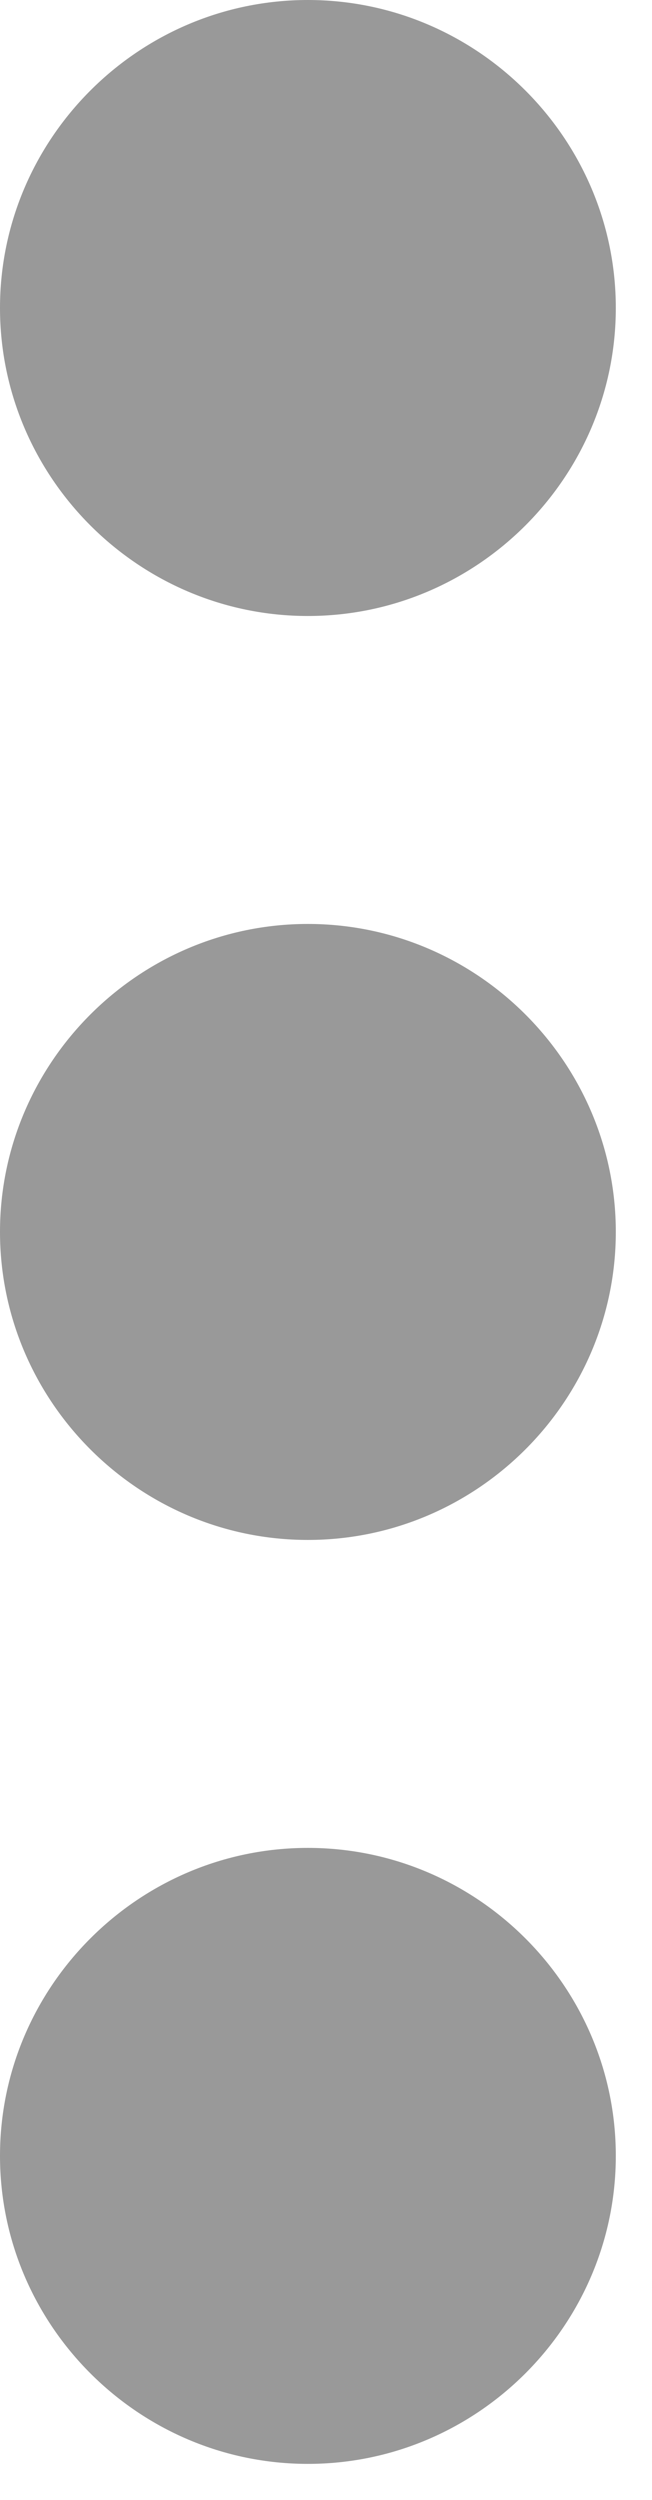 <svg xmlns="http://www.w3.org/2000/svg" width="6" height="23" viewBox="0 0 6 23" fill="none">
  <path d="M2.833 5.667C4.392 5.667 5.667 4.392 5.667 2.833C5.667 1.275 4.392 0 2.833 0C1.275 0 0 1.275 0 2.833C0 4.392 1.275 5.667 2.833 5.667ZM2.833 8.5C1.275 8.5 0 9.775 0 11.333C0 12.892 1.275 14.167 2.833 14.167C4.392 14.167 5.667 12.892 5.667 11.333C5.667 9.775 4.392 8.5 2.833 8.5ZM2.833 17C1.275 17 0 18.275 0 19.833C0 21.392 1.275 22.667 2.833 22.667C4.392 22.667 5.667 21.392 5.667 19.833C5.667 18.275 4.392 17 2.833 17Z" fill="black" fill-opacity="0.4"/>
</svg>